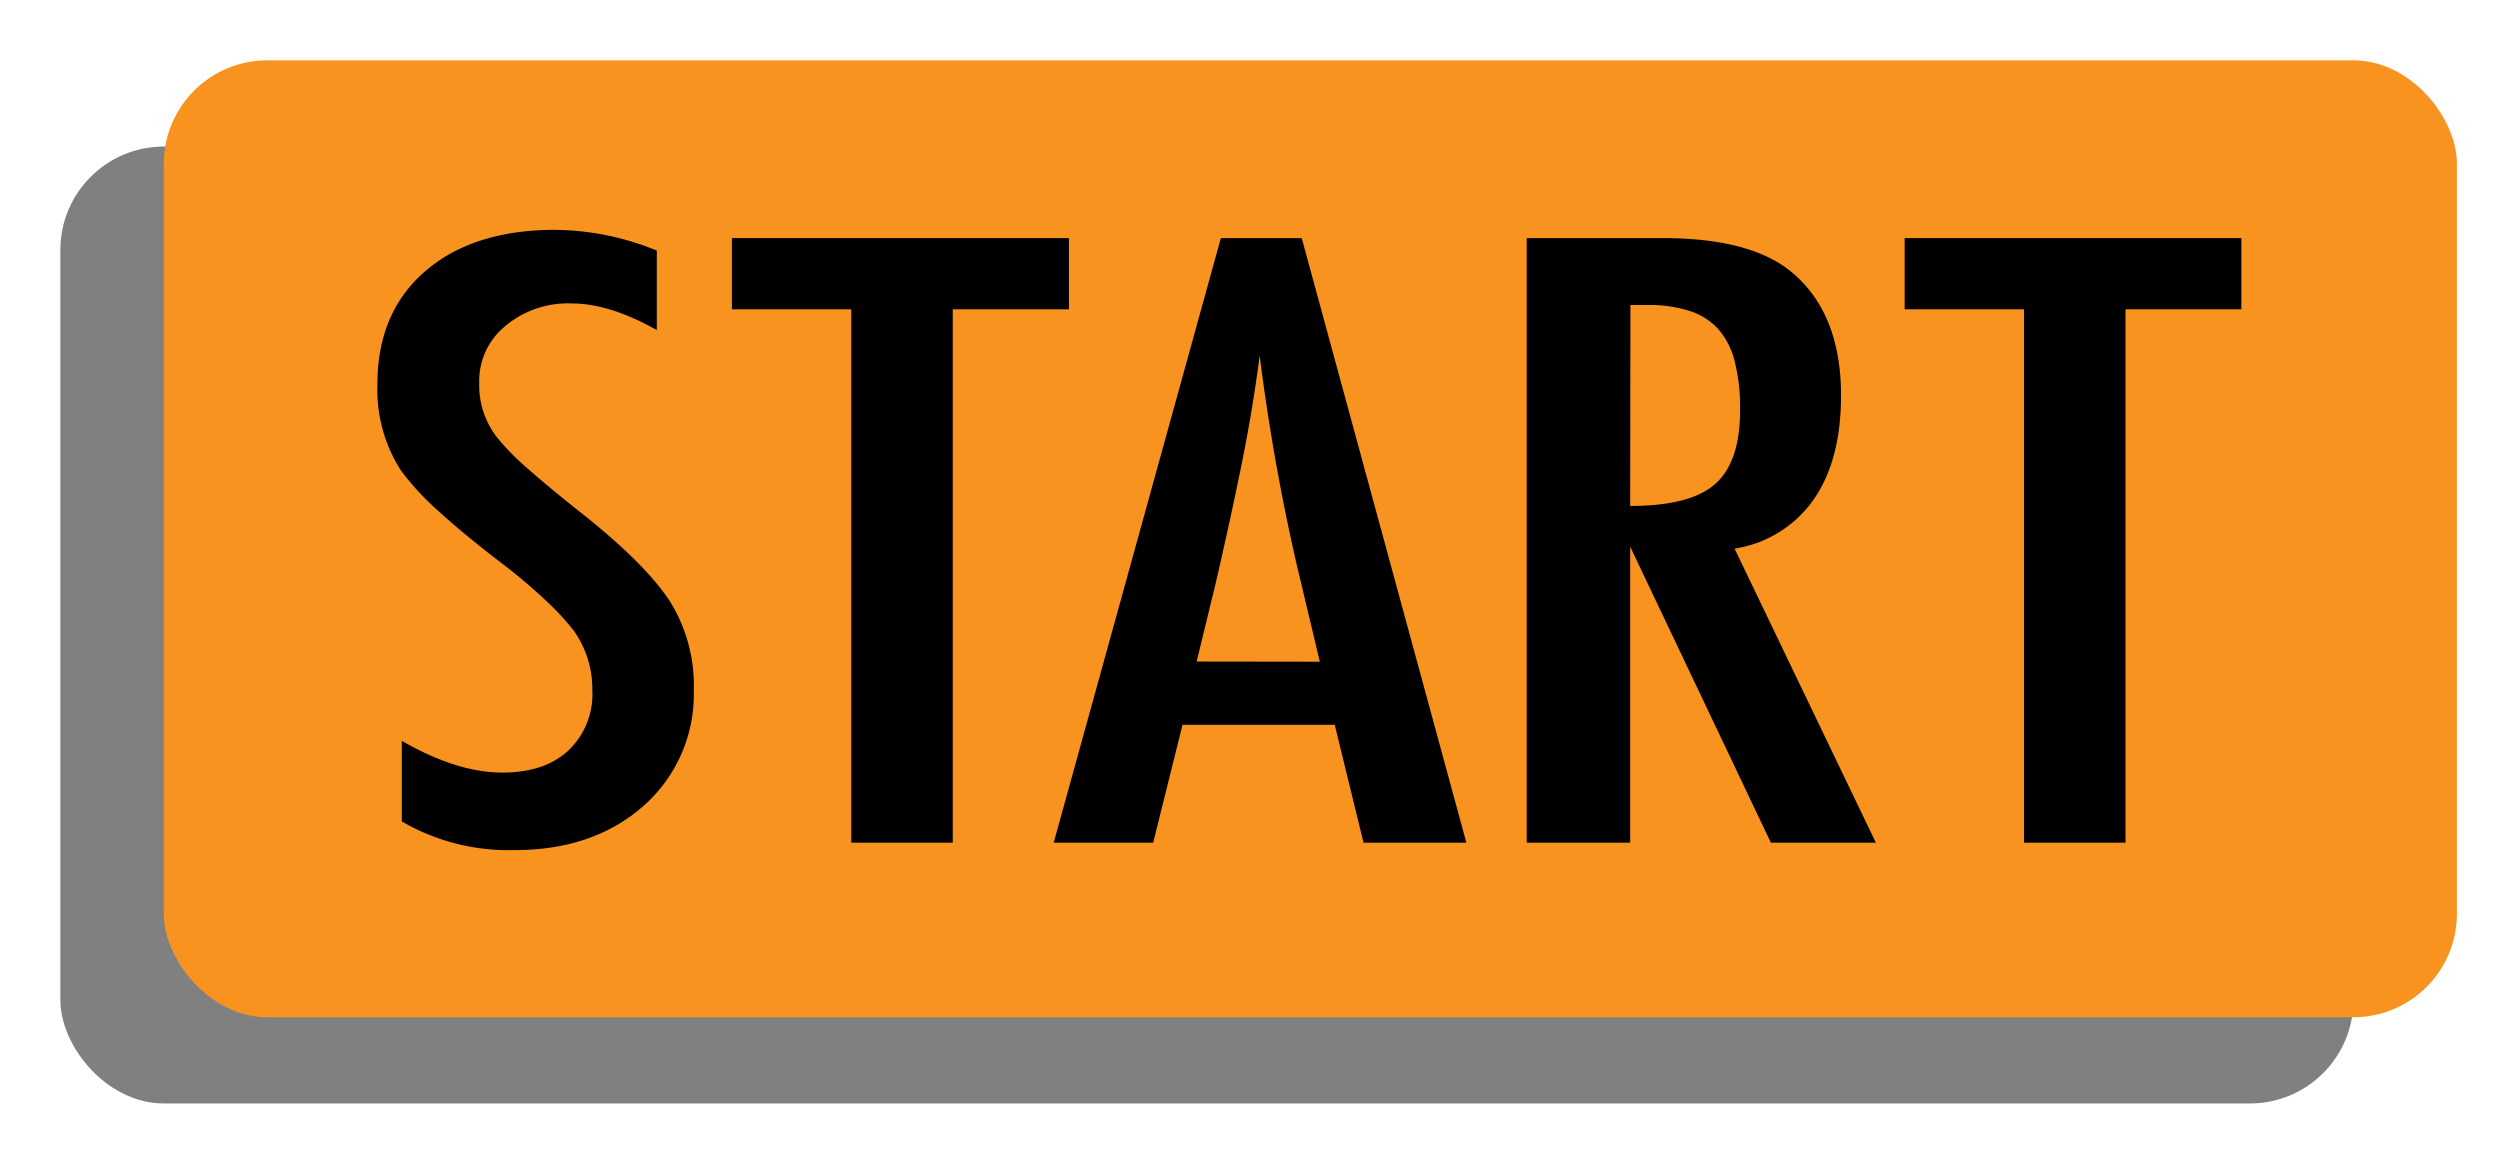 <svg id="Layer_1" data-name="Layer 1" xmlns="http://www.w3.org/2000/svg" width="290" height="134" viewBox="0 0 290 134"><defs><style>.cls-1{fill:gray;}.cls-2{fill:#f7931e;}</style></defs><title>Artboard 1</title><rect class="cls-1" x="7" y="17" width="266" height="111" rx="12" ry="12"/><rect class="cls-2" x="19" y="7" width="266" height="111" rx="12" ry="12"/><path d="M76.19,29.07v9.22q-5.47-3.09-9.86-3.09a11.28,11.28,0,0,0-7.74,2.64,8.23,8.23,0,0,0-3,6.67,9.75,9.75,0,0,0,2.14,6.32,29.68,29.68,0,0,0,3.6,3.63c1.68,1.48,3.84,3.27,6.5,5.36q7.32,5.87,10,10.13a18.45,18.45,0,0,1,2.65,10.13,17.25,17.25,0,0,1-5.83,13.4q-5.82,5.13-14.94,5.13a24.66,24.66,0,0,1-13.1-3.32V85.94q6.4,3.68,11.66,3.68,4.91,0,7.67-2.57a9,9,0,0,0,2.77-7,11.67,11.67,0,0,0-2.13-6.86,29.26,29.26,0,0,0-3.06-3.34,64,64,0,0,0-4.91-4.2Q54,62.14,51,59.41a31.91,31.91,0,0,1-4.45-4.77,17.32,17.32,0,0,1-2.77-10.08q0-8.22,5.43-13T64,26.66A31.79,31.79,0,0,1,76.19,29.07Z"/><path d="M84.9,27.62H124v8.26H110.52V97.75H98.75V35.88H84.9Z"/><path d="M141.62,27.62H151l19.1,70.13H158.17l-3.34-13.67H137.17l-3.4,13.67H122.23ZM153.1,76.76l-2.66-11.17a245.66,245.66,0,0,1-4.32-24.35Q145.31,47.56,144,54t-3,13.74l-2.19,9Z"/><path d="M177.1,27.62h15.8q9.81,0,14.6,3.68,6.06,4.77,6.06,14.58,0,7.53-3.2,12.1a13.75,13.75,0,0,1-9.15,5.66L217.6,97.75H205.42L189.1,63.41V97.75h-12Zm12,31.07q7,0,9.86-2.55c1.93-1.69,2.89-4.56,2.89-8.58a22,22,0,0,0-.61-5.59,9,9,0,0,0-1.9-3.77A7.56,7.56,0,0,0,196,36.07a15.29,15.29,0,0,0-4.87-.69h-2Z"/><path d="M220.94,27.62H260v8.26H246.56V97.75H234.79V35.88H220.94Z"/></svg>
